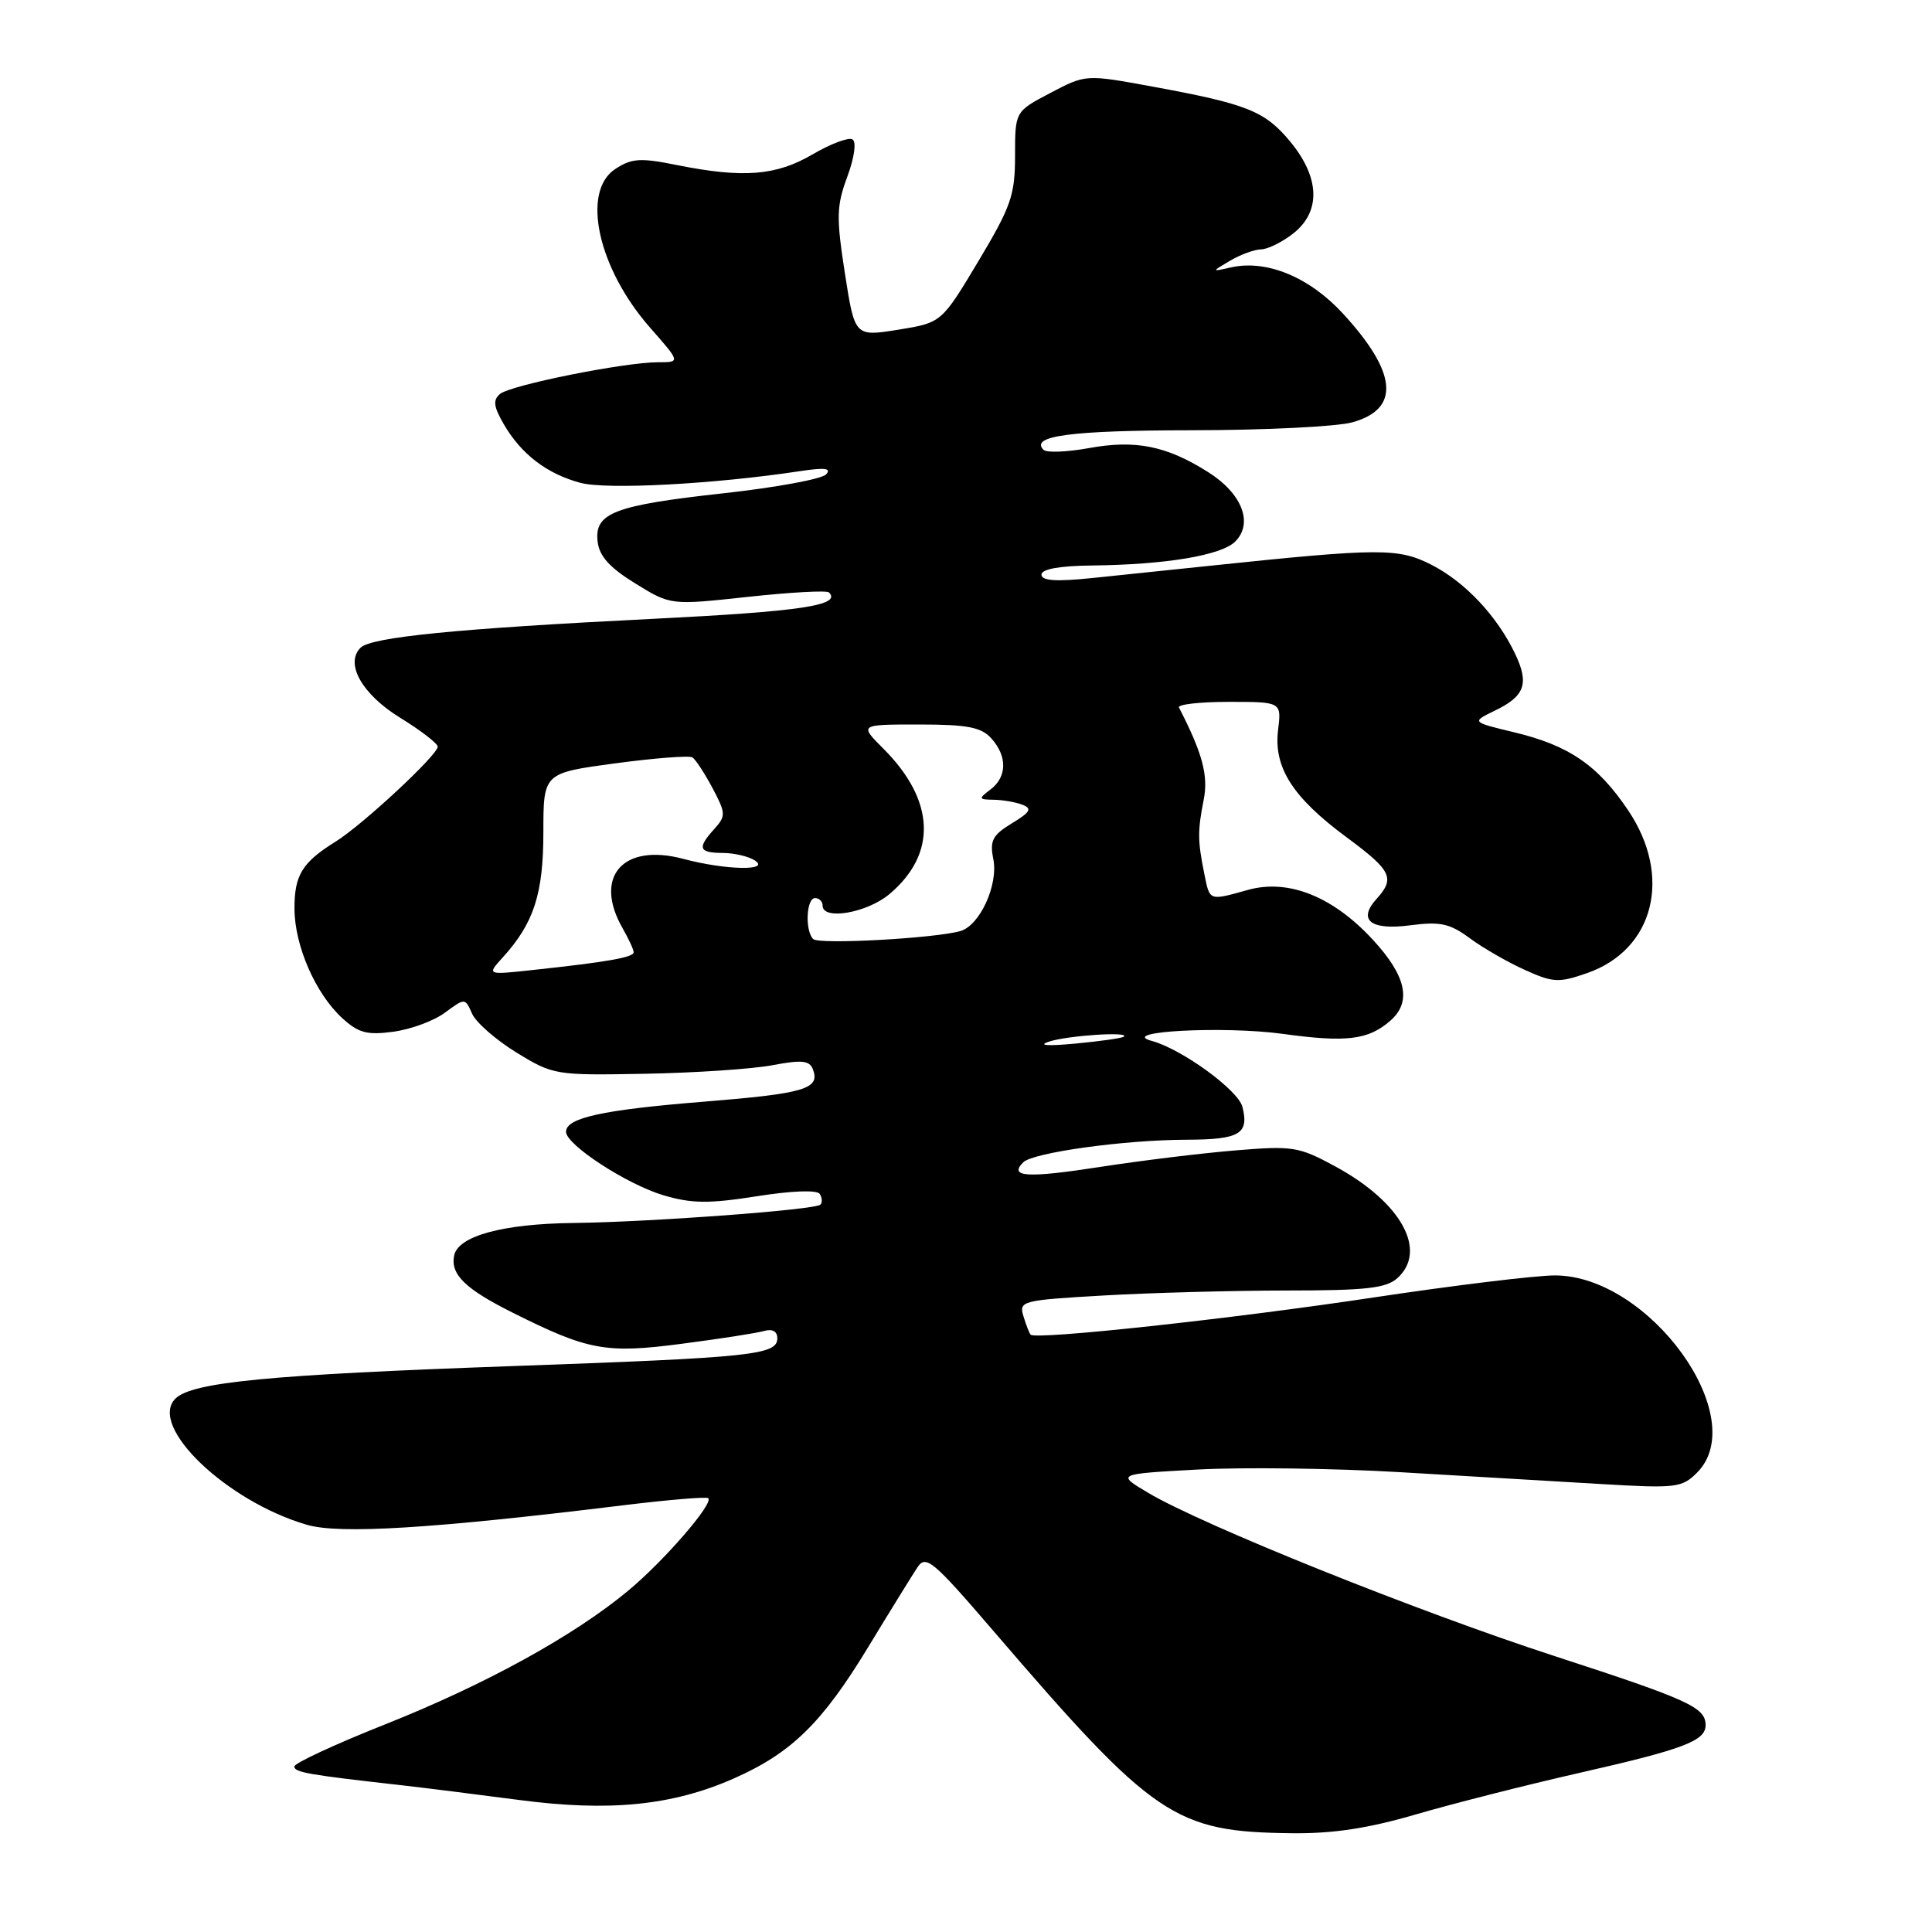 <?xml version="1.0" encoding="UTF-8" standalone="no"?>
<!DOCTYPE svg PUBLIC "-//W3C//DTD SVG 1.1//EN" "http://www.w3.org/Graphics/SVG/1.1/DTD/svg11.dtd" >
<svg xmlns="http://www.w3.org/2000/svg" xmlns:xlink="http://www.w3.org/1999/xlink" version="1.1" viewBox="0 0 256 256">
 <g >
 <path fill="currentColor"
d=" M 187.64 240.41 C 192.51 238.99 202.27 236.51 209.31 234.91 C 223.09 231.78 226.00 230.68 226.00 228.59 C 226.00 226.24 223.80 225.23 205.99 219.44 C 187.79 213.52 159.27 202.06 152.11 197.79 C 147.94 195.31 147.94 195.31 158.72 194.72 C 164.65 194.40 176.70 194.55 185.50 195.07 C 194.30 195.59 206.28 196.29 212.11 196.64 C 222.07 197.23 222.86 197.14 224.86 195.14 C 232.14 187.86 218.56 169.00 206.03 169.00 C 203.48 169.00 192.65 170.32 181.95 171.93 C 163.26 174.75 137.20 177.57 136.56 176.85 C 136.39 176.66 135.96 175.56 135.61 174.40 C 134.99 172.39 135.39 172.28 146.23 171.66 C 152.43 171.30 163.31 171.01 170.42 171.00 C 181.04 171.00 183.67 170.70 185.17 169.35 C 189.20 165.70 185.66 159.31 177.01 154.60 C 172.08 151.92 171.34 151.80 163.64 152.44 C 159.16 152.81 151.07 153.80 145.67 154.64 C 136.10 156.12 133.63 155.97 135.59 154.01 C 136.88 152.72 148.97 151.04 157.19 151.02 C 164.26 151.00 165.53 150.26 164.63 146.67 C 164.07 144.44 156.60 139.01 152.62 137.93 C 148.00 136.67 162.08 135.92 169.95 136.99 C 178.44 138.16 181.32 137.80 184.25 135.23 C 187.08 132.74 186.34 129.32 181.92 124.53 C 176.63 118.79 170.73 116.43 165.39 117.91 C 160.14 119.37 160.31 119.43 159.57 115.75 C 158.69 111.39 158.68 110.11 159.50 105.95 C 160.13 102.76 159.33 99.79 156.22 93.75 C 156.01 93.34 158.98 93.00 162.82 93.00 C 169.81 93.00 169.81 93.00 169.35 96.75 C 168.75 101.70 171.29 105.67 178.44 110.95 C 184.40 115.36 184.89 116.36 182.40 119.11 C 179.85 121.93 181.63 123.31 186.92 122.60 C 190.84 122.09 192.10 122.36 194.77 124.33 C 196.51 125.62 199.79 127.50 202.05 128.52 C 205.79 130.21 206.55 130.25 210.30 128.94 C 219.18 125.85 221.63 116.14 215.75 107.39 C 211.72 101.39 207.90 98.77 200.62 97.03 C 194.97 95.67 194.97 95.67 198.08 94.16 C 202.06 92.24 202.65 90.59 200.76 86.63 C 198.38 81.63 194.12 77.10 189.66 74.83 C 185.29 72.60 182.83 72.61 160.50 74.95 C 155.55 75.47 148.46 76.21 144.75 76.59 C 139.94 77.09 138.00 76.96 138.00 76.14 C 138.00 75.41 140.39 74.97 144.75 74.93 C 154.47 74.82 161.84 73.59 163.67 71.76 C 166.11 69.32 164.58 65.39 160.09 62.56 C 154.59 59.08 150.48 58.25 144.32 59.37 C 141.39 59.90 138.68 60.01 138.28 59.61 C 136.42 57.75 141.89 57.03 158.00 57.01 C 167.62 57.00 177.16 56.53 179.19 55.96 C 185.58 54.19 185.16 49.38 177.91 41.51 C 173.47 36.70 167.83 34.38 163.12 35.43 C 160.50 36.02 160.50 36.02 163.00 34.54 C 164.38 33.73 166.23 33.05 167.12 33.04 C 168.00 33.02 169.92 32.07 171.37 30.93 C 175.04 28.04 174.90 23.55 170.99 18.80 C 167.61 14.71 165.32 13.79 152.69 11.47 C 143.87 9.85 143.87 9.85 139.19 12.31 C 134.50 14.77 134.50 14.77 134.50 20.63 C 134.50 25.87 133.97 27.37 129.63 34.63 C 124.76 42.76 124.76 42.76 119.01 43.69 C 113.26 44.61 113.26 44.61 111.95 36.20 C 110.80 28.78 110.84 27.28 112.27 23.42 C 113.21 20.88 113.50 18.81 112.96 18.47 C 112.45 18.16 110.07 19.05 107.68 20.45 C 102.83 23.29 98.49 23.63 89.69 21.87 C 84.85 20.89 83.70 20.97 81.53 22.39 C 76.98 25.37 79.22 35.56 86.16 43.44 C 90.17 48.00 90.17 48.00 87.20 48.00 C 82.74 48.00 67.68 51.02 66.26 52.20 C 65.29 53.01 65.40 53.87 66.76 56.22 C 69.07 60.19 72.46 62.78 76.91 63.98 C 80.39 64.91 94.65 64.15 106.00 62.43 C 109.30 61.93 110.22 62.04 109.46 62.86 C 108.89 63.48 102.78 64.60 95.88 65.36 C 81.35 66.96 78.74 67.97 79.19 71.78 C 79.41 73.70 80.80 75.23 84.18 77.31 C 88.86 80.20 88.86 80.20 99.08 79.09 C 104.71 78.48 109.55 78.21 109.84 78.50 C 111.55 80.21 106.16 81.02 86.50 82.00 C 60.57 83.29 49.18 84.42 47.77 85.83 C 45.67 87.93 47.98 92.01 53.03 95.11 C 55.76 96.79 58.00 98.52 58.00 98.94 C 58.00 100.04 48.06 109.28 44.50 111.50 C 40.03 114.27 39.00 115.96 39.02 120.44 C 39.05 125.34 41.80 131.64 45.33 134.89 C 47.49 136.87 48.62 137.18 52.11 136.71 C 54.42 136.40 57.50 135.27 58.96 134.18 C 61.62 132.22 61.62 132.22 62.56 134.33 C 63.08 135.49 65.73 137.81 68.44 139.47 C 73.30 142.45 73.61 142.50 85.44 142.28 C 92.08 142.16 99.67 141.65 102.33 141.15 C 106.23 140.41 107.26 140.51 107.71 141.68 C 108.71 144.29 106.67 144.90 93.24 145.98 C 79.83 147.06 75.00 148.12 75.00 149.97 C 75.00 151.69 83.07 156.94 87.91 158.38 C 91.67 159.49 93.91 159.51 100.28 158.51 C 104.97 157.77 108.28 157.65 108.63 158.21 C 108.94 158.72 108.98 159.35 108.71 159.62 C 108.02 160.31 86.21 161.93 76.00 162.05 C 66.59 162.16 60.67 163.78 60.17 166.39 C 59.68 168.88 61.67 170.81 67.94 173.94 C 77.95 178.95 80.27 179.38 90.39 178.05 C 95.40 177.40 100.29 176.64 101.25 176.36 C 102.34 176.05 103.00 176.41 103.00 177.32 C 103.00 179.54 99.76 179.88 68.00 181.01 C 35.60 182.16 25.43 183.14 23.24 185.33 C 19.61 188.96 29.98 198.92 40.65 202.04 C 44.99 203.31 57.23 202.56 82.48 199.47 C 88.52 198.73 93.64 198.30 93.85 198.52 C 94.57 199.23 88.00 206.82 83.22 210.79 C 76.02 216.77 64.27 223.23 51.00 228.50 C 44.40 231.12 39.00 233.63 39.00 234.07 C 39.00 234.84 40.79 235.16 53.00 236.53 C 56.02 236.87 63.11 237.76 68.74 238.50 C 80.75 240.09 89.11 239.25 97.25 235.65 C 104.87 232.28 108.93 228.31 115.02 218.28 C 117.95 213.45 120.91 208.67 121.58 207.66 C 122.69 206.00 123.64 206.80 131.65 216.13 C 152.91 240.88 155.65 242.74 171.14 242.91 C 176.61 242.98 181.29 242.27 187.64 240.41 Z  M 139.00 138.02 C 141.47 137.21 149.72 136.66 148.92 137.36 C 148.69 137.56 145.80 137.97 142.50 138.28 C 138.77 138.63 137.45 138.53 139.00 138.02 Z  M 66.63 126.85 C 70.74 122.32 72.00 118.44 72.00 110.26 C 72.00 102.43 72.00 102.43 81.50 101.15 C 86.72 100.45 91.34 100.09 91.75 100.36 C 92.16 100.62 93.36 102.45 94.41 104.42 C 96.18 107.76 96.20 108.12 94.66 109.83 C 92.36 112.37 92.57 113.00 95.75 113.02 C 97.26 113.02 99.17 113.47 100.00 114.00 C 102.20 115.42 96.14 115.30 90.56 113.81 C 82.54 111.66 78.59 116.17 82.50 123.00 C 83.29 124.38 83.95 125.80 83.96 126.16 C 84.00 126.85 80.59 127.46 70.50 128.54 C 64.50 129.19 64.50 129.19 66.63 126.85 Z  M 107.75 124.43 C 106.64 123.30 106.84 119.00 108.00 119.00 C 108.55 119.00 109.00 119.45 109.00 120.00 C 109.00 121.99 114.88 120.97 117.86 118.47 C 124.20 113.13 123.91 106.06 117.07 99.22 C 113.85 96.00 113.85 96.00 121.77 96.00 C 128.17 96.00 130.01 96.35 131.35 97.83 C 133.49 100.20 133.45 102.94 131.25 104.61 C 129.62 105.84 129.65 105.94 131.67 105.97 C 132.86 105.99 134.57 106.28 135.47 106.63 C 136.80 107.14 136.53 107.61 134.07 109.10 C 131.51 110.66 131.13 111.39 131.62 113.83 C 132.30 117.25 129.84 122.62 127.26 123.37 C 123.87 124.34 108.49 125.18 107.75 124.43 Z "/>
</g>
</svg>